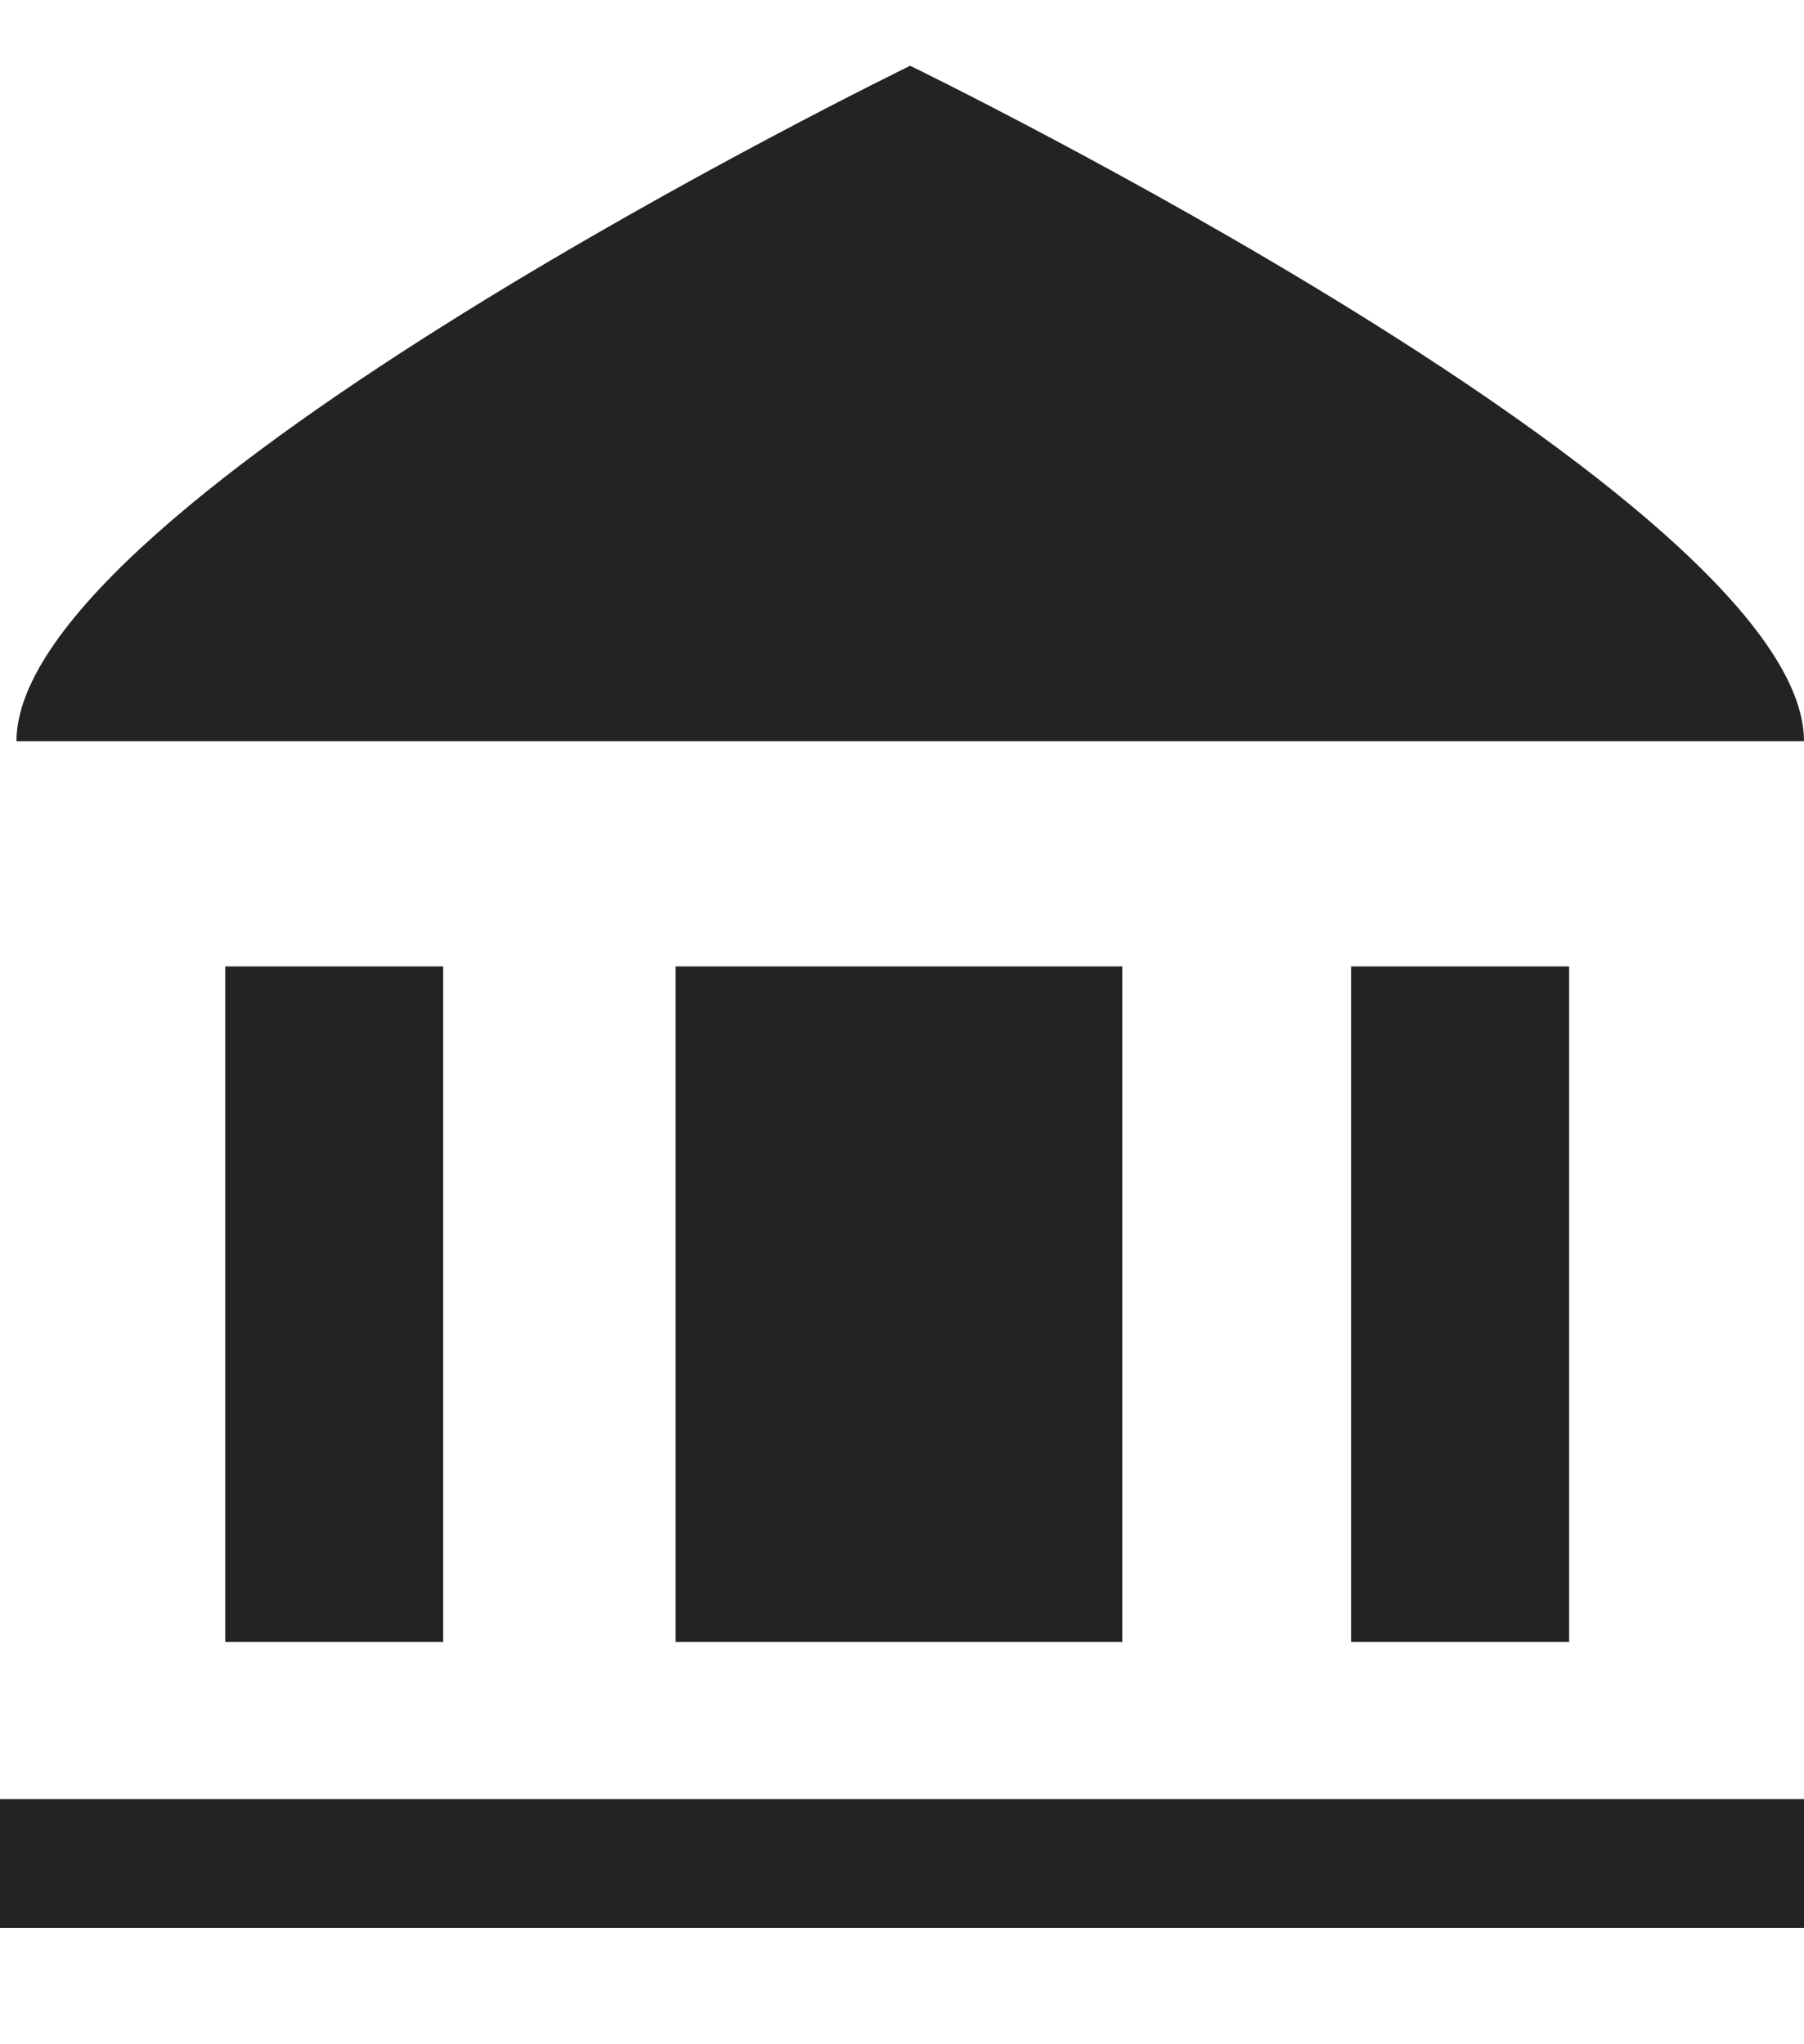 <svg width="15" height="17" viewBox="0 0 15 17" fill="none" xmlns="http://www.w3.org/2000/svg">
<rect y="14.961" width="15" height="1.071" fill="#232323"/>
<path fill-rule="evenodd" clip-rule="evenodd" d="M7.568 0.547C7.568 0.547 0.137 4.161 0.137 6.164H15C15 4.161 7.568 0.547 7.568 0.547Z" fill="#232323"/>
<path fill-rule="evenodd" clip-rule="evenodd" d="M1.873 8.037H3.685V13.654H1.873V8.037Z" fill="#232323"/>
<path fill-rule="evenodd" clip-rule="evenodd" d="M11.234 8.037H13.047V13.654H11.234V8.037Z" fill="#232323"/>
<path fill-rule="evenodd" clip-rule="evenodd" d="M5.617 8.037H9.332V13.654H5.617V8.037Z" fill="#232323"/>
</svg>
